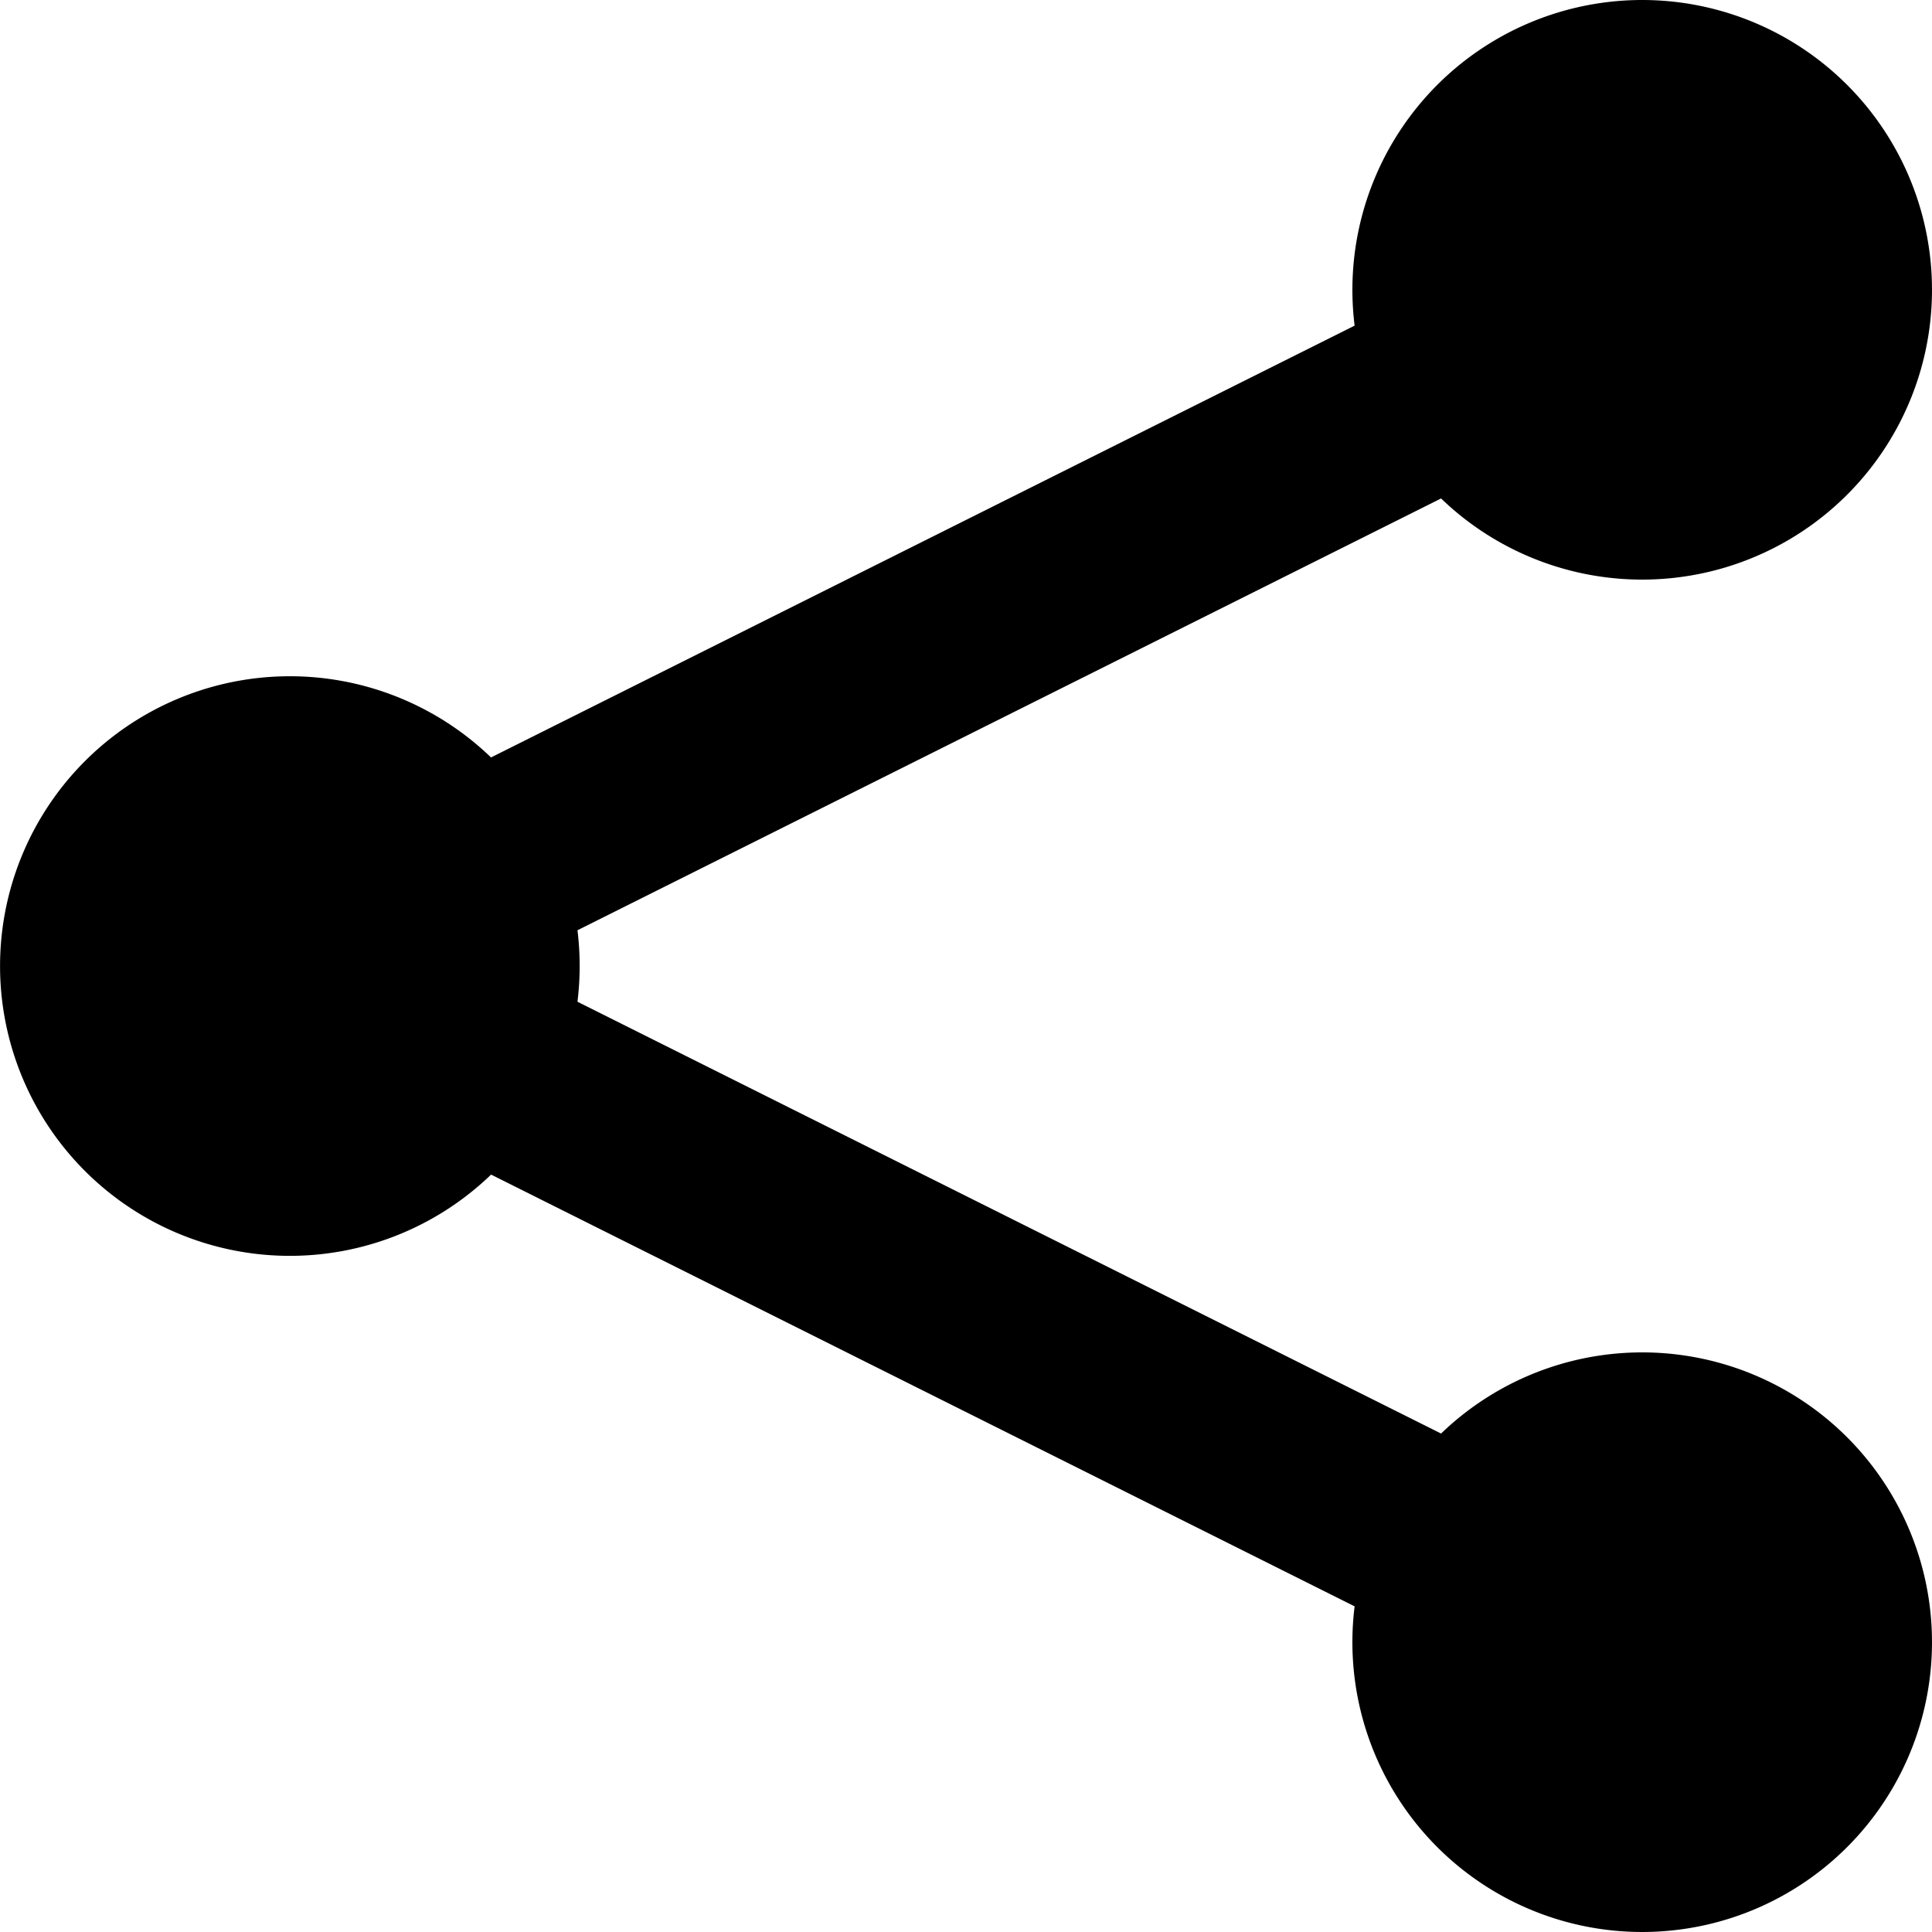 <svg viewBox="0 0 20 20" xmlns="http://www.w3.org/2000/svg"><path d="M5.083 12.16a3 3 0 1 1 0-4.319l8.94-4.47a3 3 0 1 1 .895 1.789l-8.94 4.47a3.03 3.03 0 0 1 0 .74l8.94 4.47a3 3 0 1 1-.895 1.789l-8.94-4.47z" fill-rule="evenodd"/></svg>